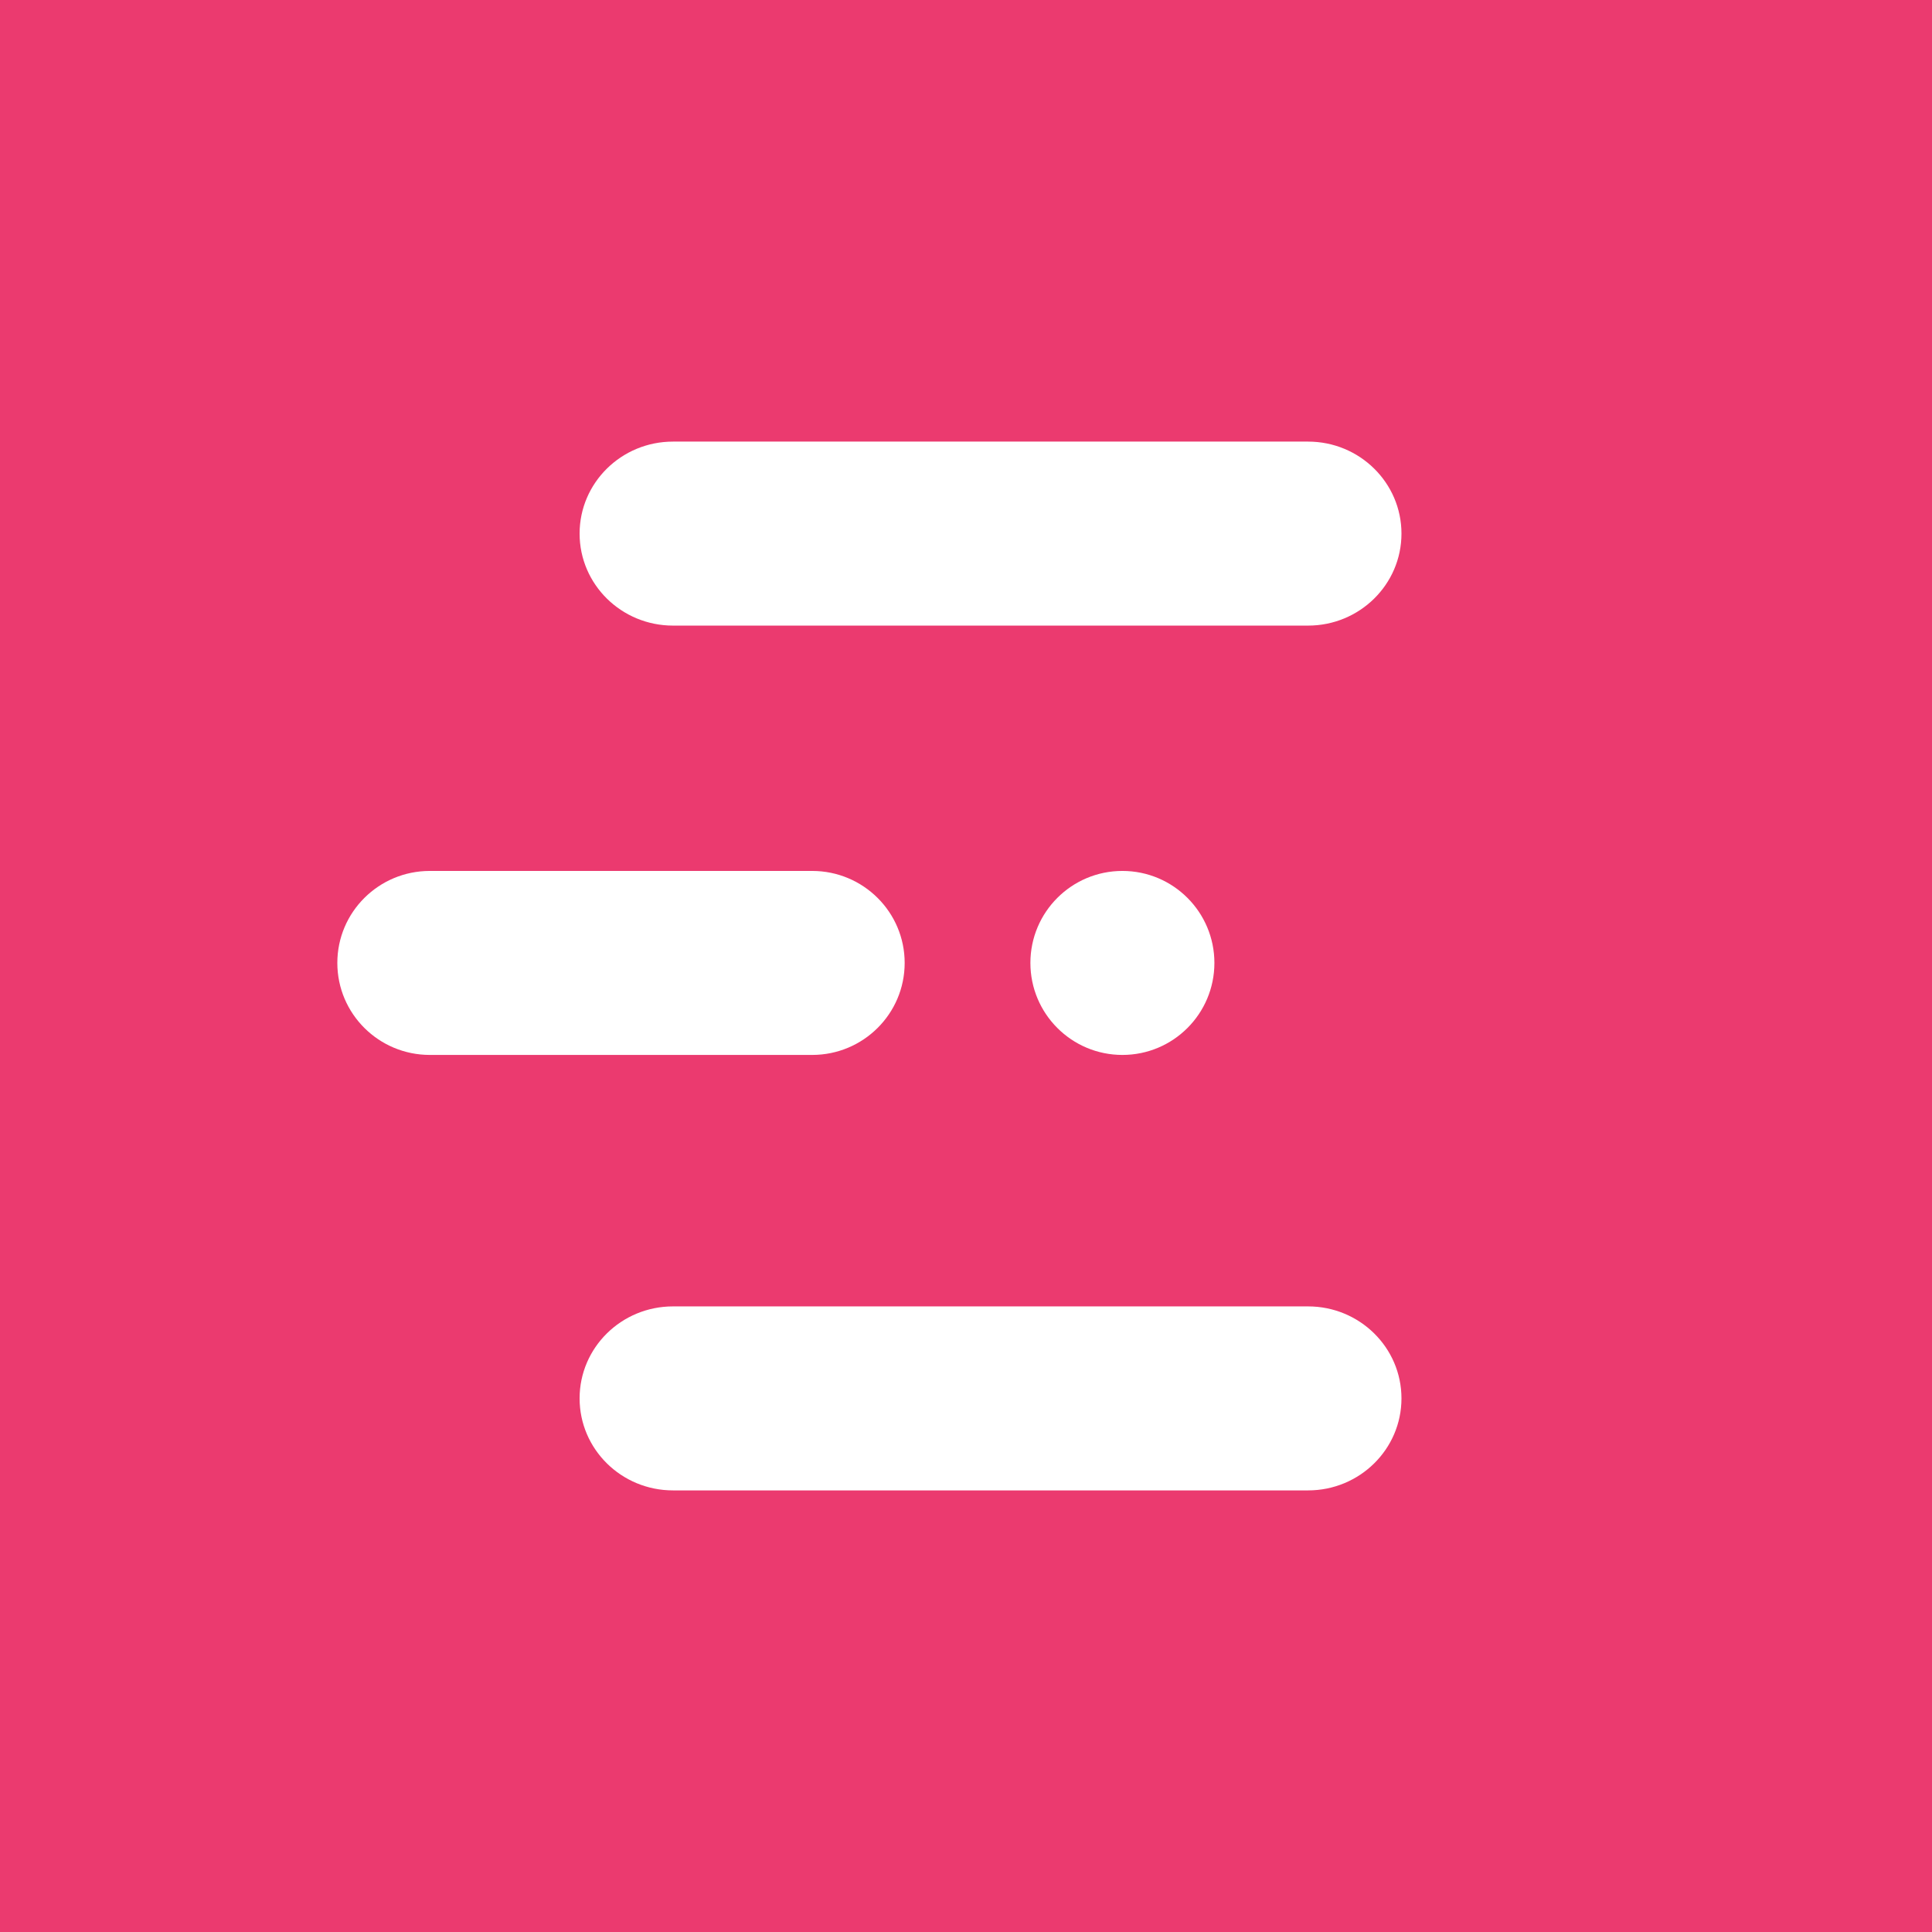 <svg width="630" height="630" viewBox="0 0 630 630" fill="none" xmlns="http://www.w3.org/2000/svg">
<rect width="630" height="630" fill="#EB3A6F"/>
<path d="M426.545 426H219.455C202.634 426 189 439.43 189 455.998C189 472.57 202.634 486 219.455 486H426.545C443.362 486 457 472.57 457 455.998C457 439.43 443.362 426 426.545 426Z" fill="white"/>
<path d="M426.545 144H219.455C202.634 144 189 157.432 189 174.001C189 190.57 202.634 204 219.455 204H426.545C443.362 204 457 190.57 457 174.001C457 157.432 443.362 144 426.545 144Z" fill="white"/>
<path d="M264.835 284H140.163C123.504 284 110 297.431 110 313.998C110 330.569 123.504 344 140.163 344H264.835C281.494 344 295 330.569 295 313.998C295 297.431 281.494 284 264.835 284Z" fill="white"/>
<path d="M366.002 344C382.569 344 396 330.569 396 313.998C396 297.431 382.569 284 366.002 284C349.431 284 336 297.431 336 313.998C336 330.569 349.431 344 366.002 344Z" fill="white"/>
</svg>
